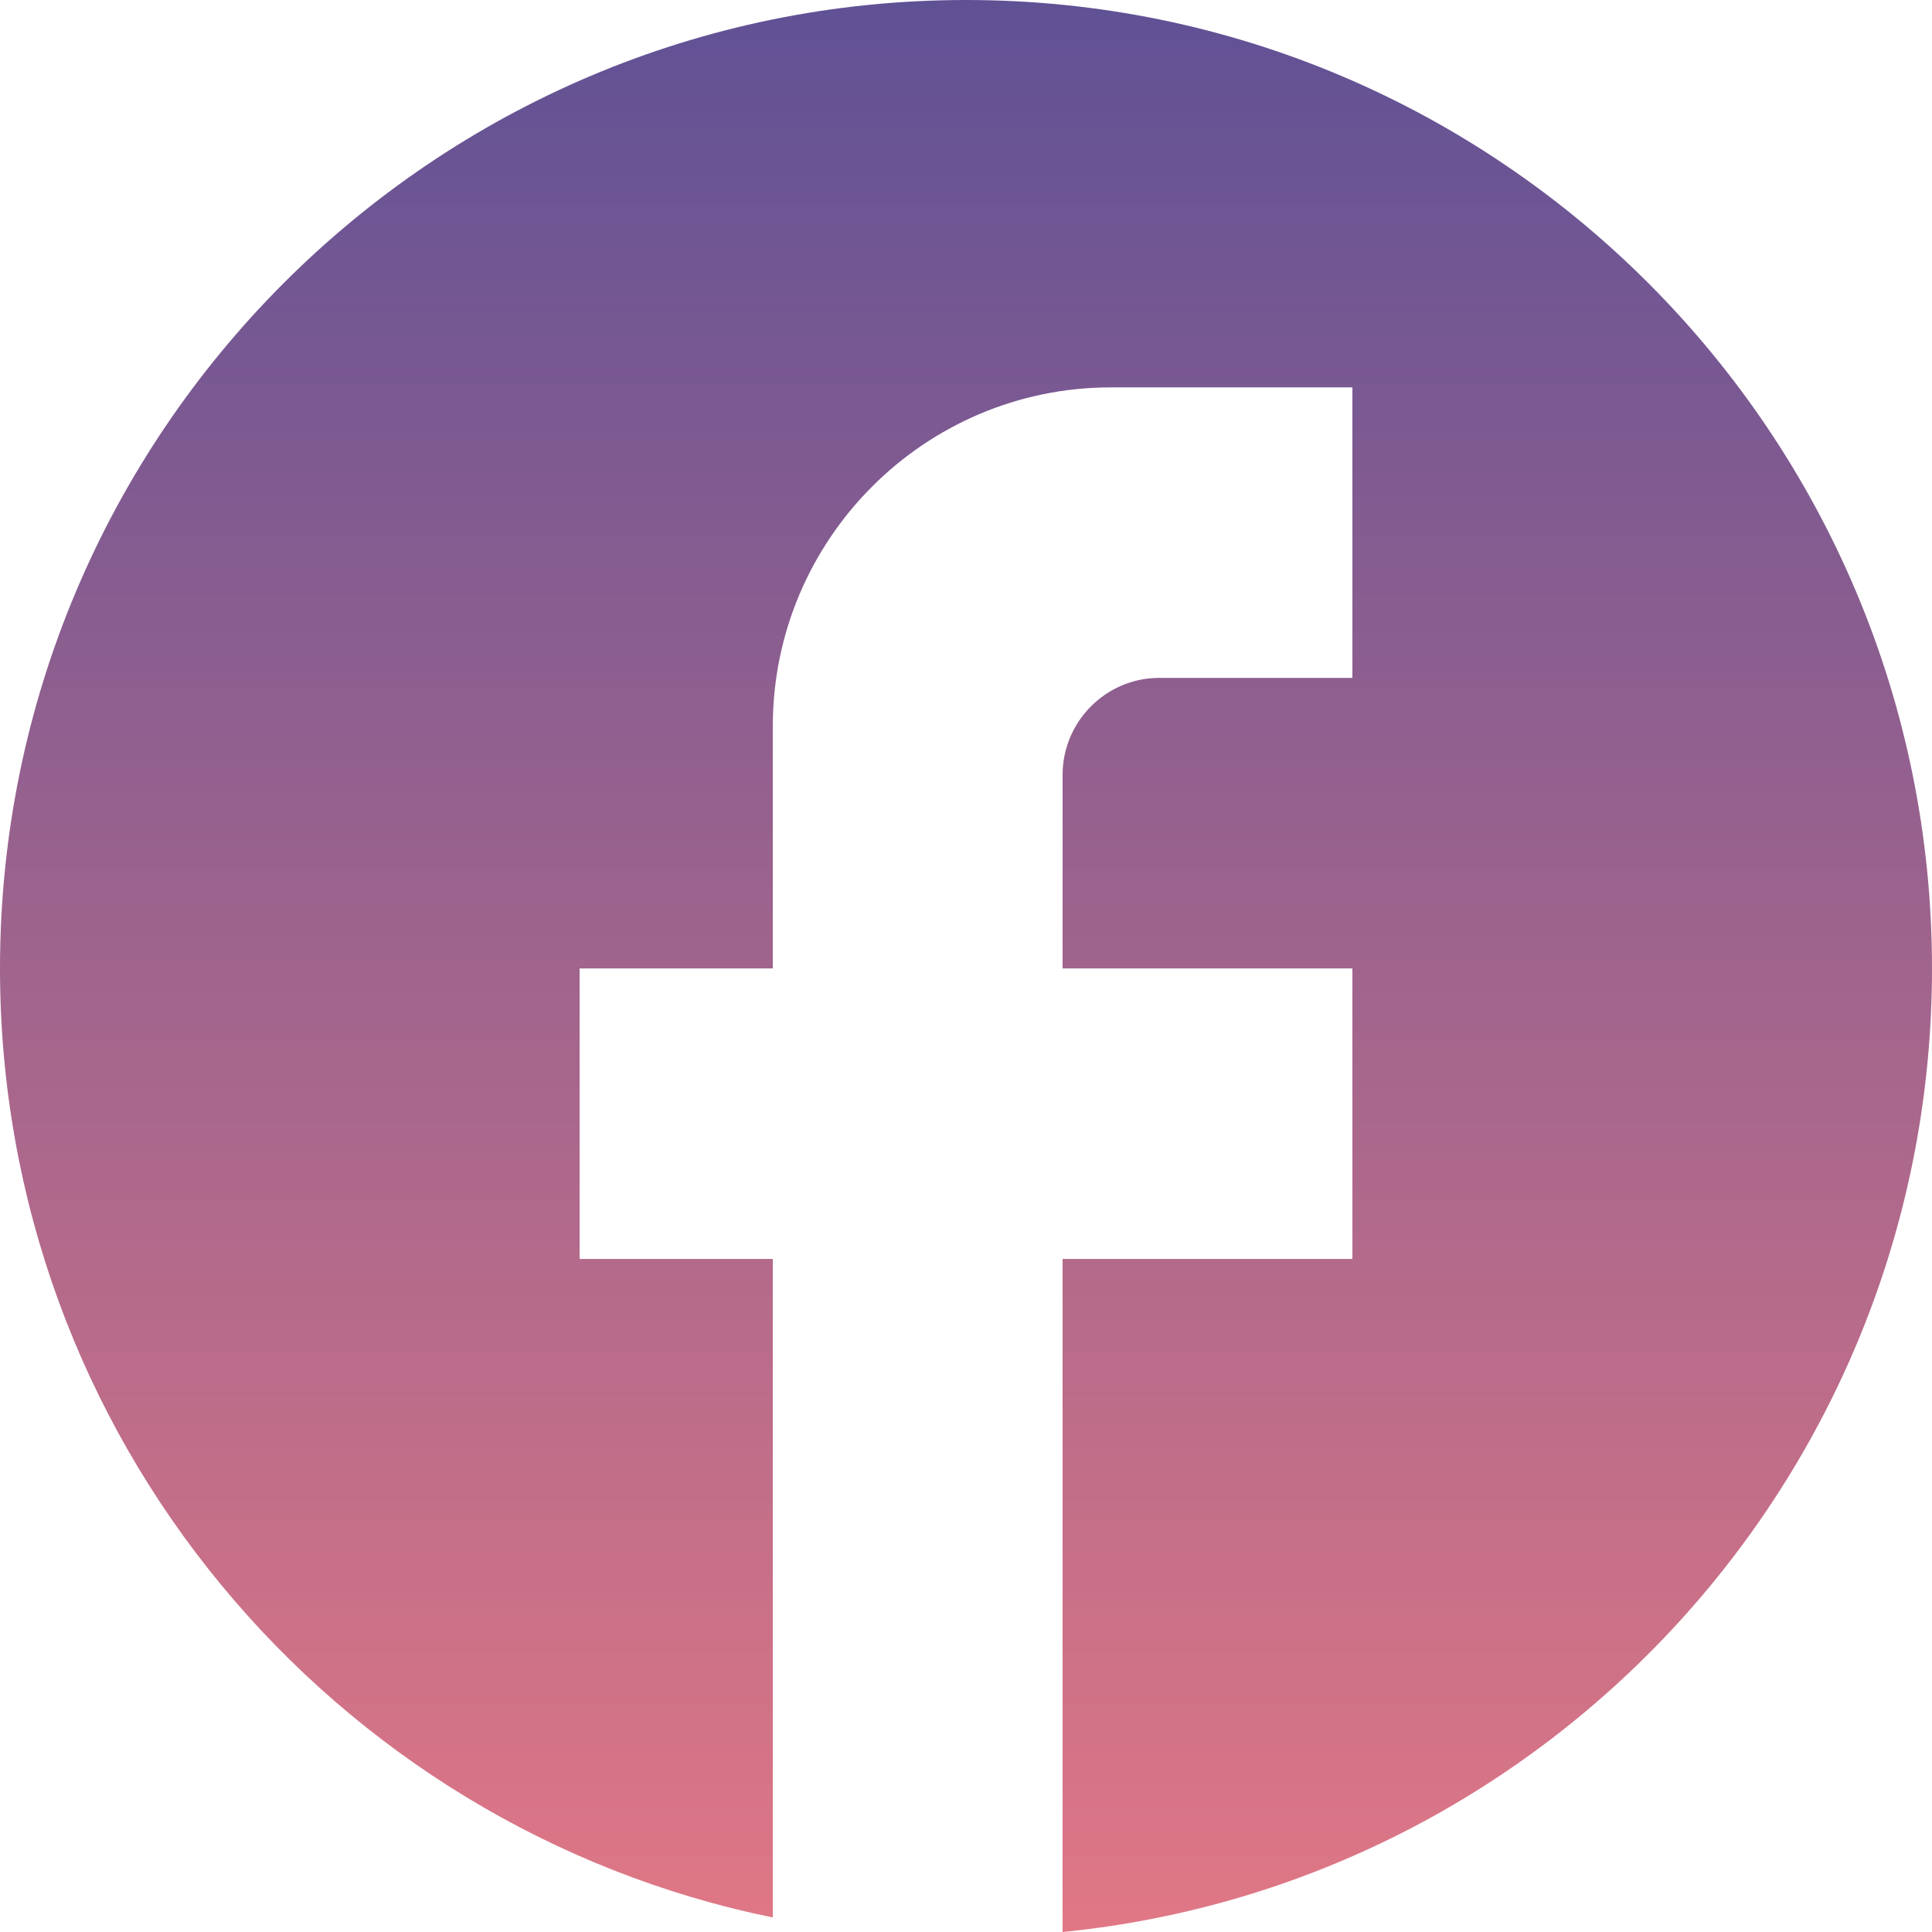 <svg width="71" height="71" viewBox="0 0 71 71" fill="none" xmlns="http://www.w3.org/2000/svg">
<path d="M71 35.589C71 15.944 55.096 0 35.5 0C15.904 0 0 15.944 0 35.589C0 52.814 12.212 67.156 28.4 70.466V46.266H21.3V35.589H28.4V26.692C28.4 19.823 33.974 14.236 40.825 14.236H49.7V24.912H42.6C40.648 24.912 39.05 26.514 39.05 28.471V35.589H49.7V46.266H39.05V71C56.977 69.221 71 54.06 71 35.589Z" fill="url(#paint0_linear_4_17)"/>
<defs>
<linearGradient id="paint0_linear_4_17" x1="36.063" y1="7.65031e-08" x2="36.063" y2="71" gradientUnits="userSpaceOnUse">
<stop stop-color="#605195"/>
<stop offset="1" stop-color="#E07785"/>
</linearGradient>
</defs>
</svg>
